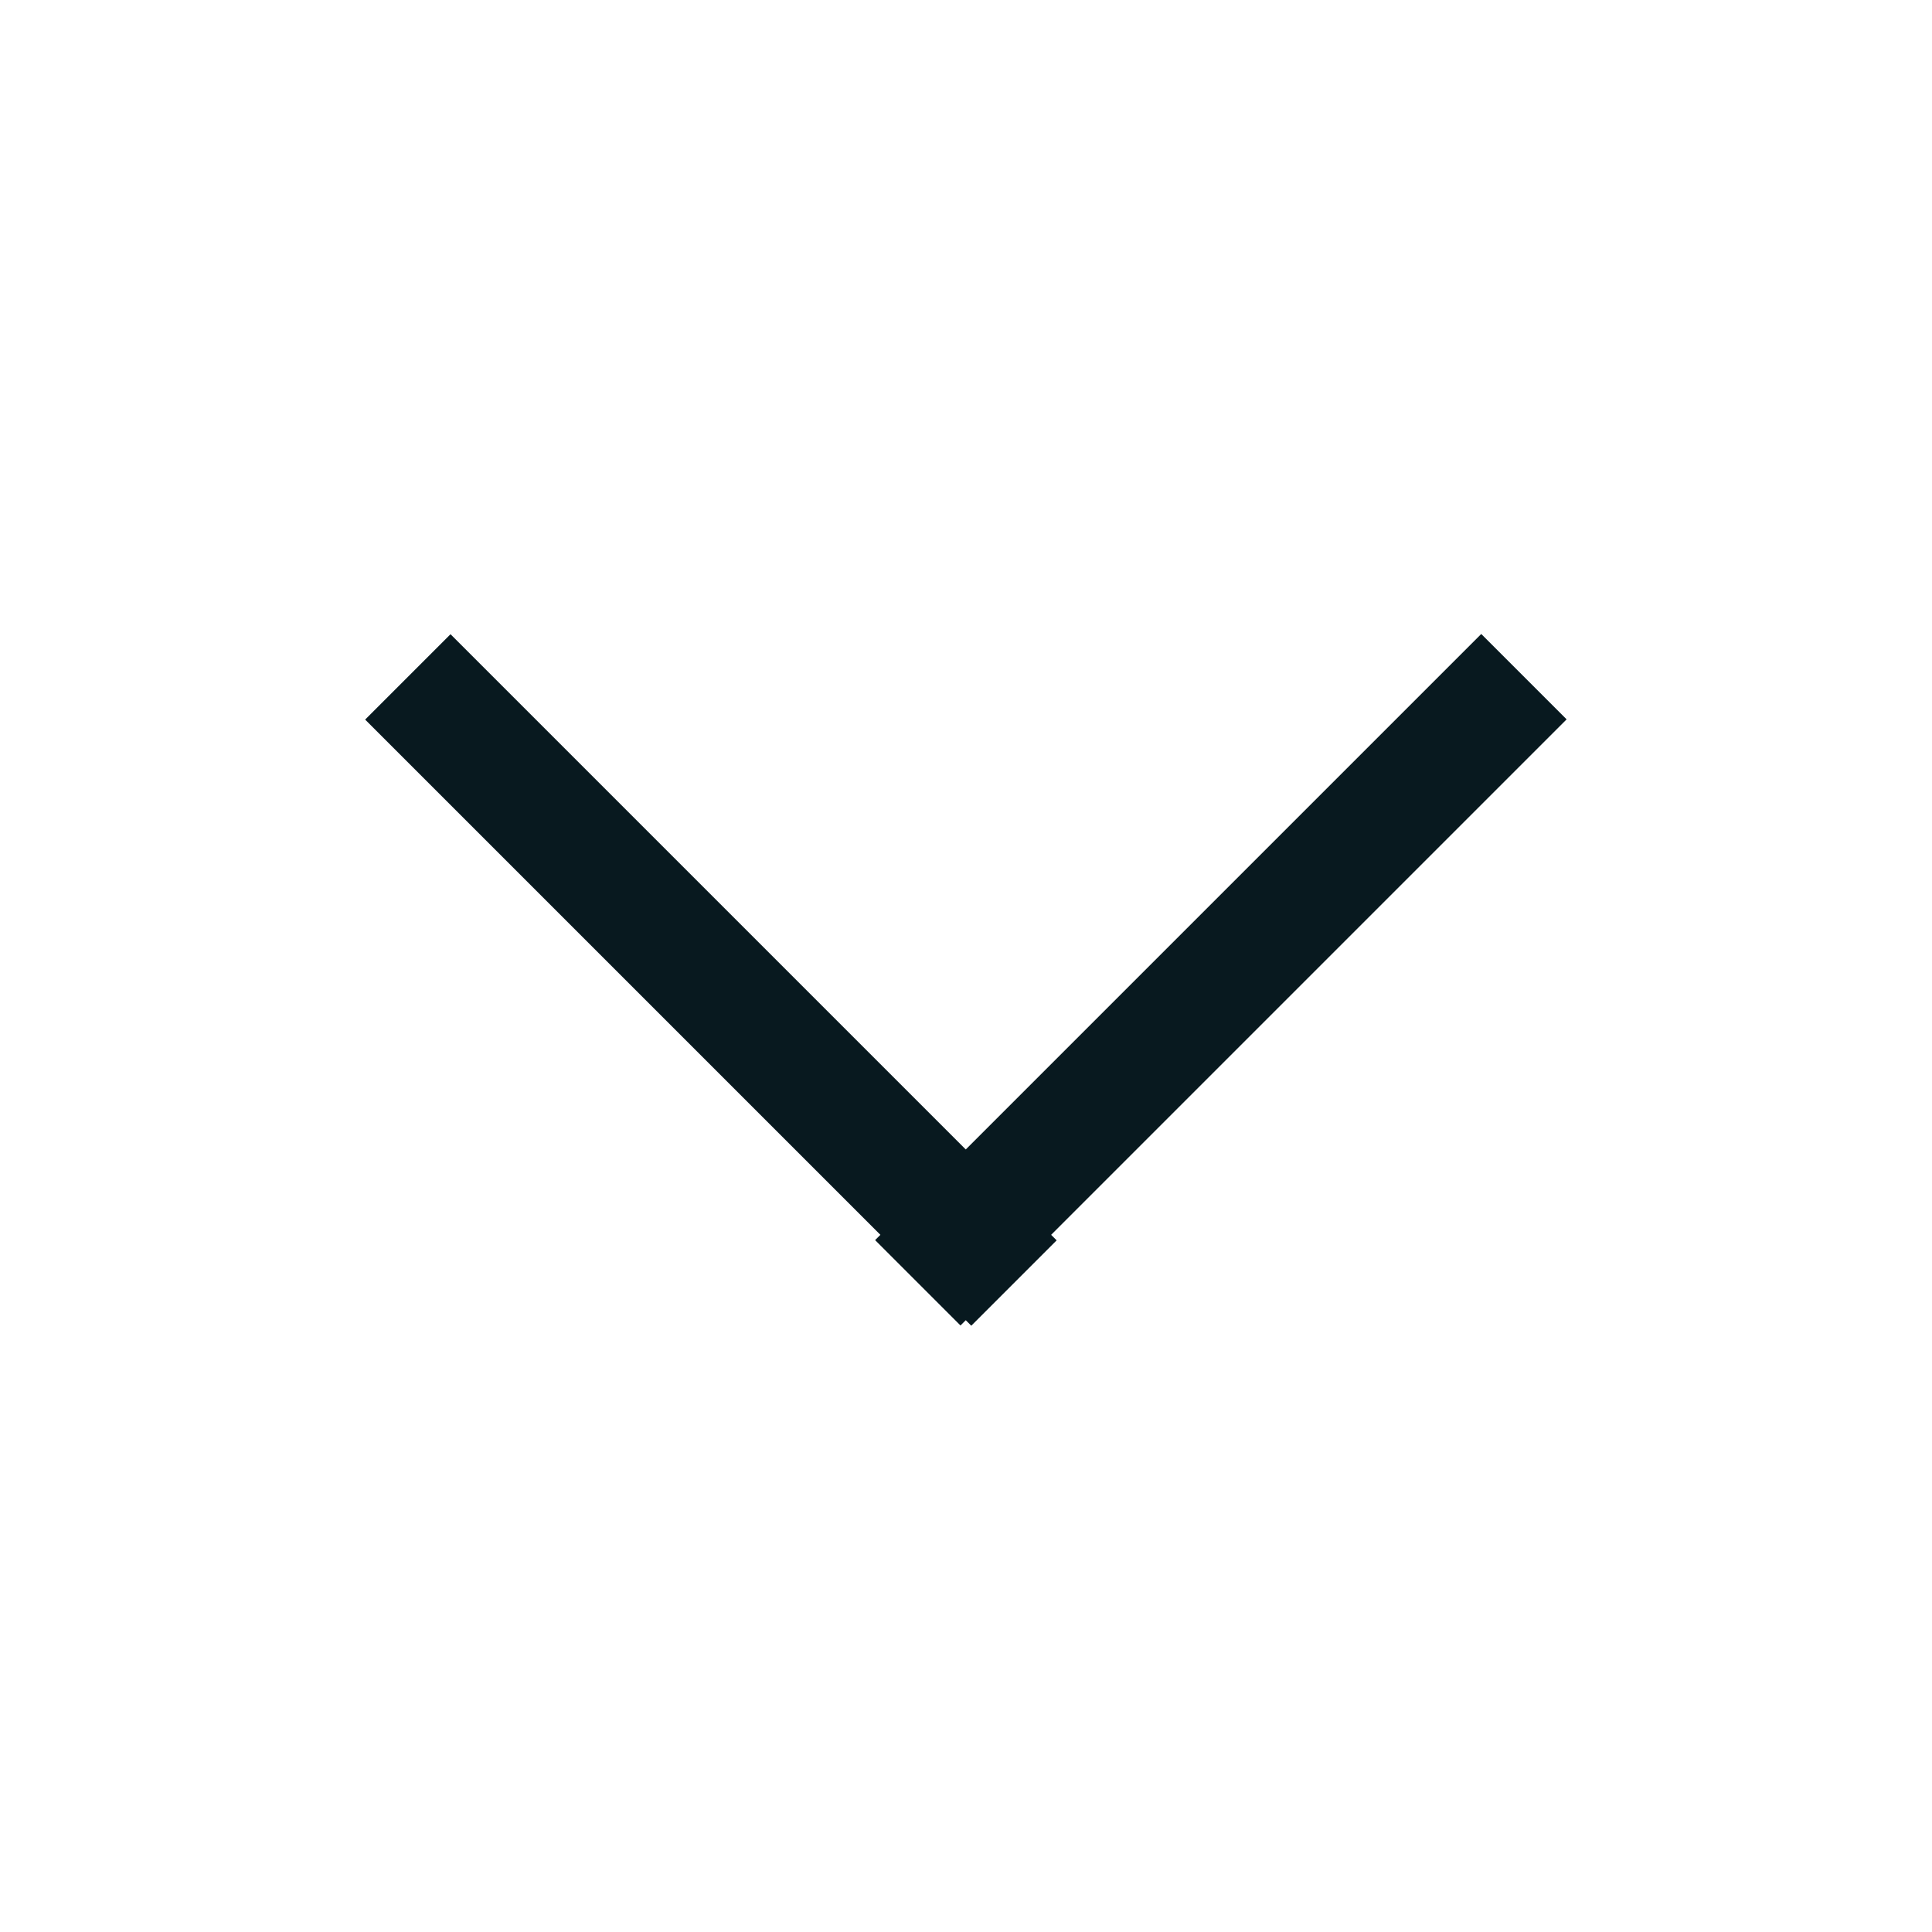 <?xml version="1.0" encoding="utf-8"?>
<!-- Generator: Adobe Illustrator 28.1.0, SVG Export Plug-In . SVG Version: 6.00 Build 0)  -->
<svg version="1.1" id="power_grey" xmlns="http://www.w3.org/2000/svg" xmlns:xlink="http://www.w3.org/1999/xlink" x="0px" y="0px"
	 viewBox="0 0 16 16" style="enable-background:new 0 0 16 16;" xml:space="preserve">
<style type="text/css">
	.st0{fill:#08191F;}
	.st1{clip-path:url(#SVGID_00000057865878976059385120000004871103230915533215_);}
	.st2{fill-rule:evenodd;clip-rule:evenodd;fill:#08191F;}
</style>
<g>
	<g>
		<rect x="9.6" y="4.6" transform="matrix(0.707 0.707 -0.707 0.707 8.732 -4.789)" class="st0" width="1" height="7.1"/>
	</g>
	<g>
		<rect x="5.4" y="4.6" transform="matrix(0.707 -0.707 0.707 0.707 -4.046 6.525)" class="st0" width="1" height="7.1"/>
	</g>
</g>
</svg>
